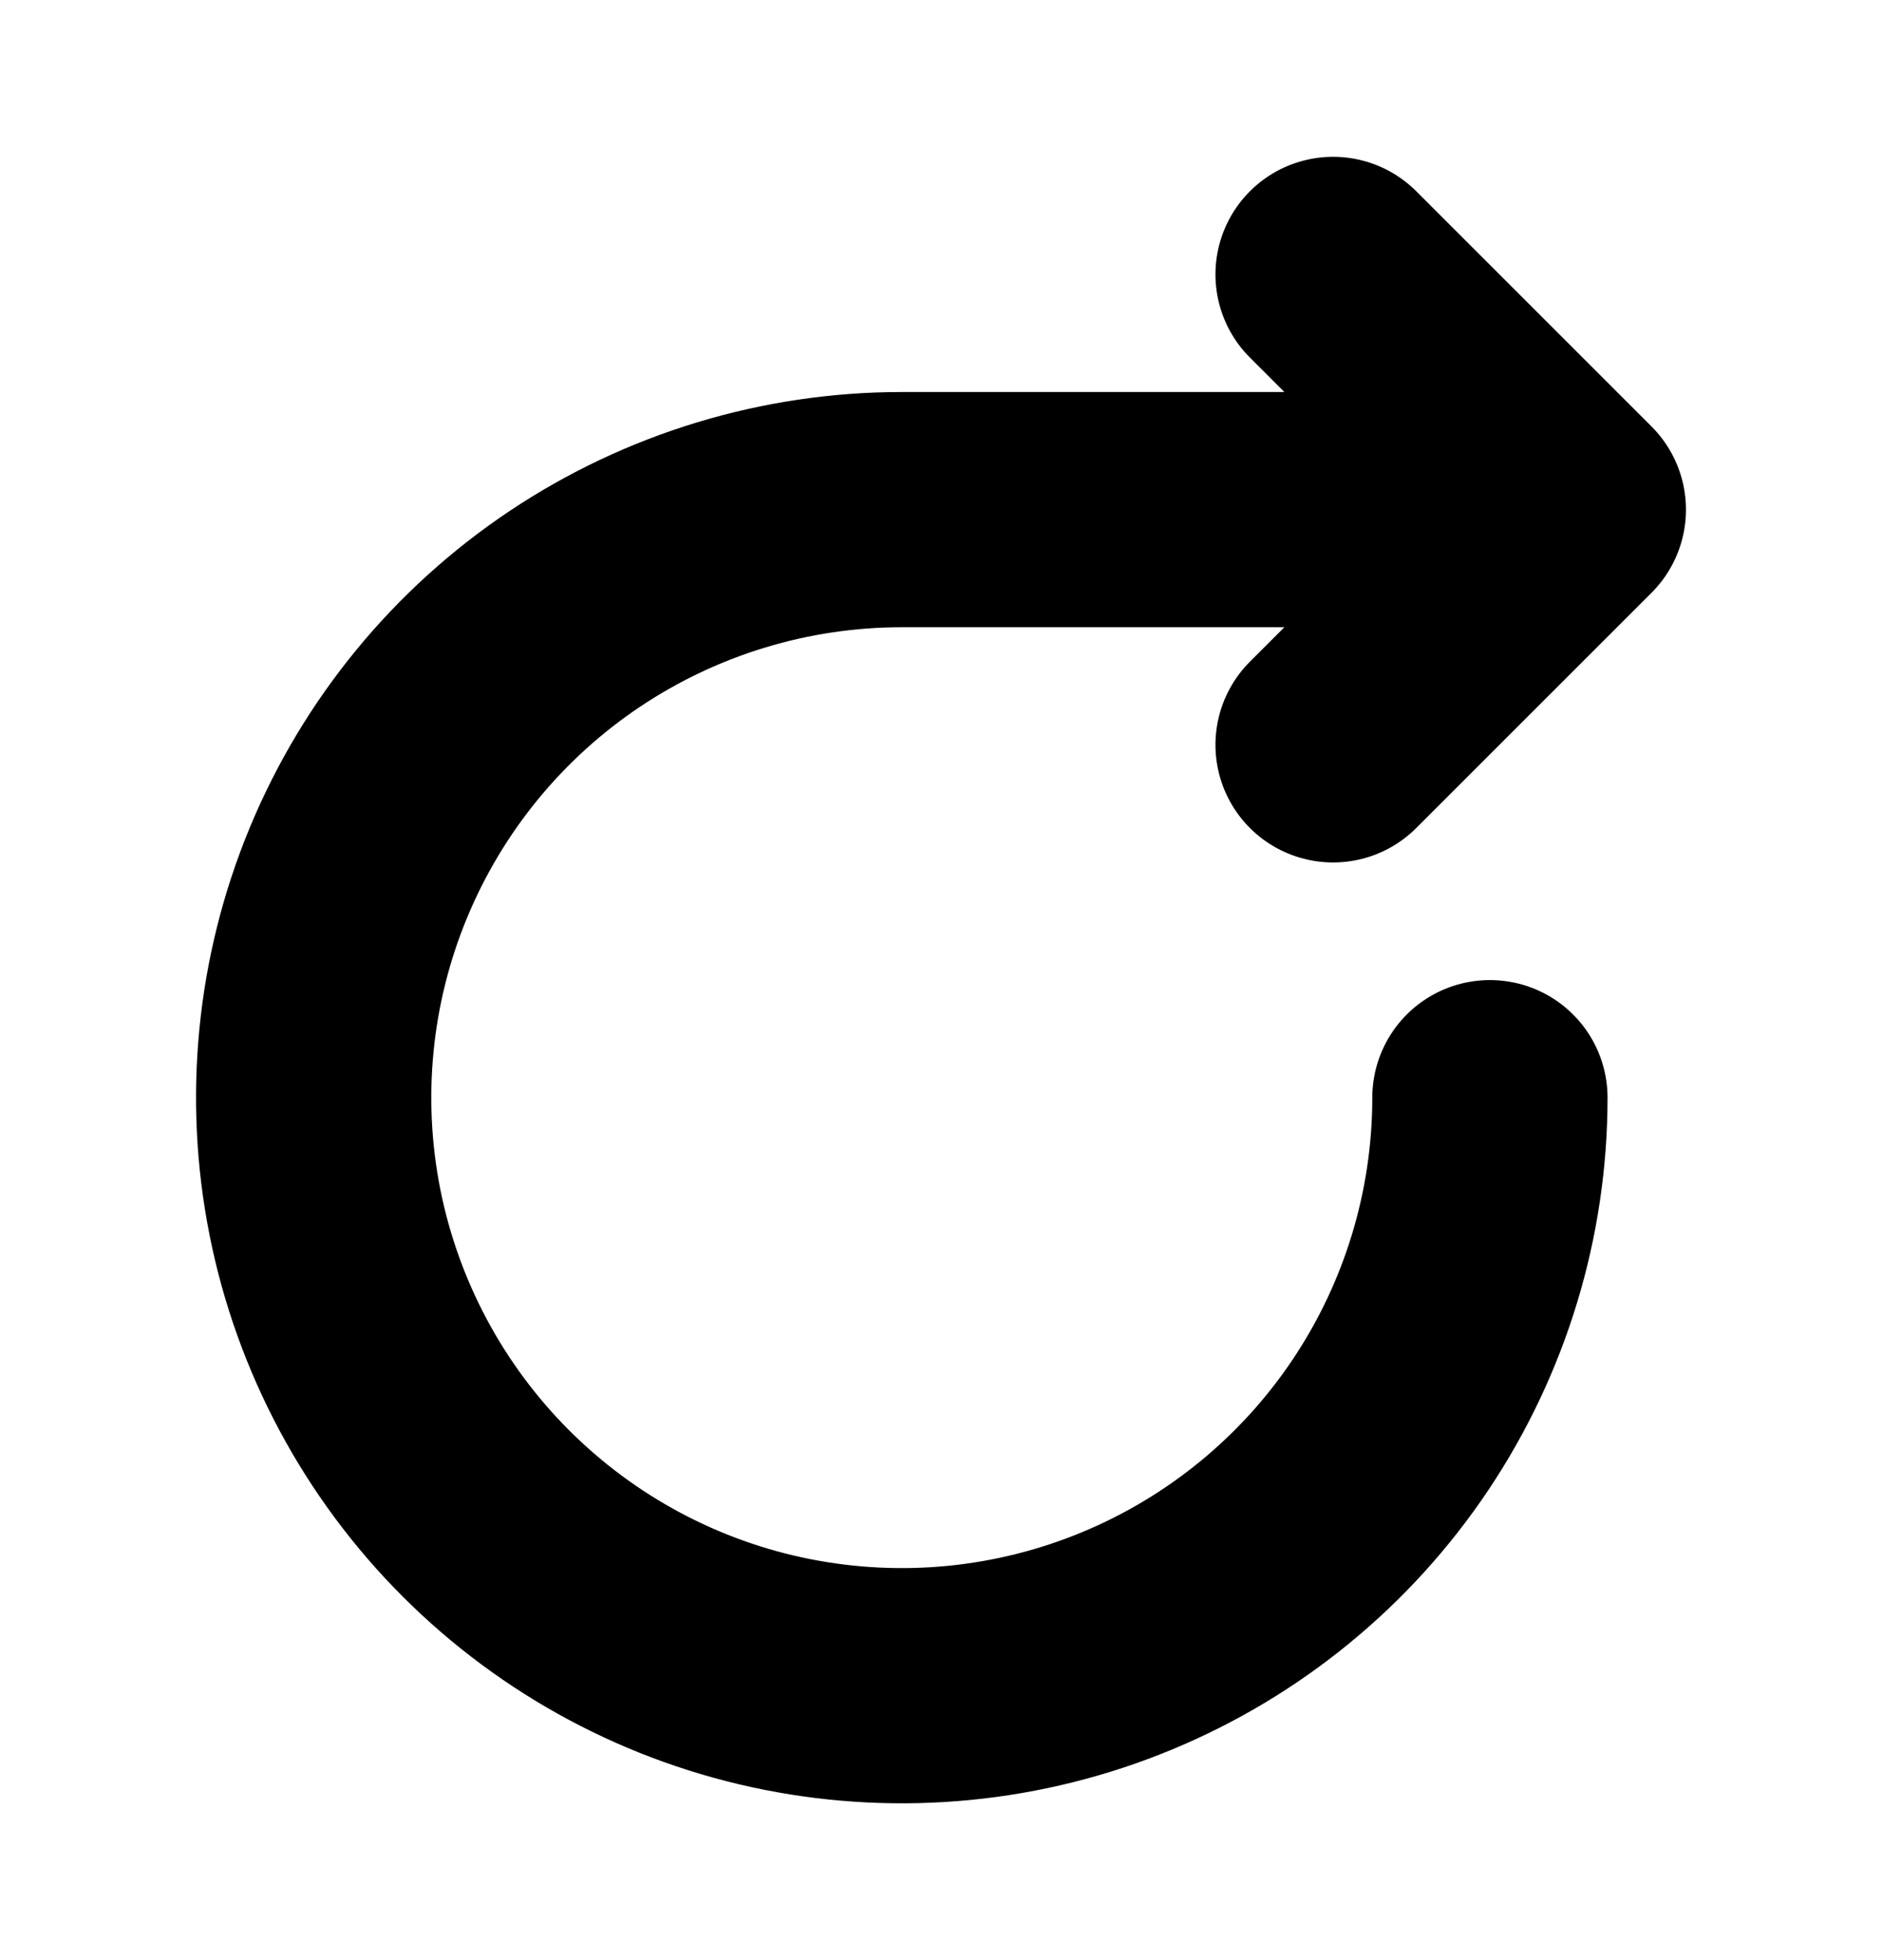 <svg width="24" height="25" viewBox="0 0 24 25" fill="none" xmlns="http://www.w3.org/2000/svg">
<path d="M19 14C19 15.483 18.56 16.933 17.736 18.167C16.912 19.4 15.741 20.361 14.37 20.929C13 21.497 11.492 21.645 10.037 21.356C8.582 21.067 7.246 20.352 6.197 19.303C5.148 18.254 4.434 16.918 4.144 15.463C3.855 14.008 4.003 12.5 4.571 11.13C5.139 9.759 6.1 8.588 7.333 7.764C8.567 6.94 10.017 6.5 11.5 6.5H20M20 6.5L17 3.5M20 6.5L17 9.5" stroke="black" stroke-width="3" stroke-linecap="round" stroke-linejoin="round"/>
</svg>

